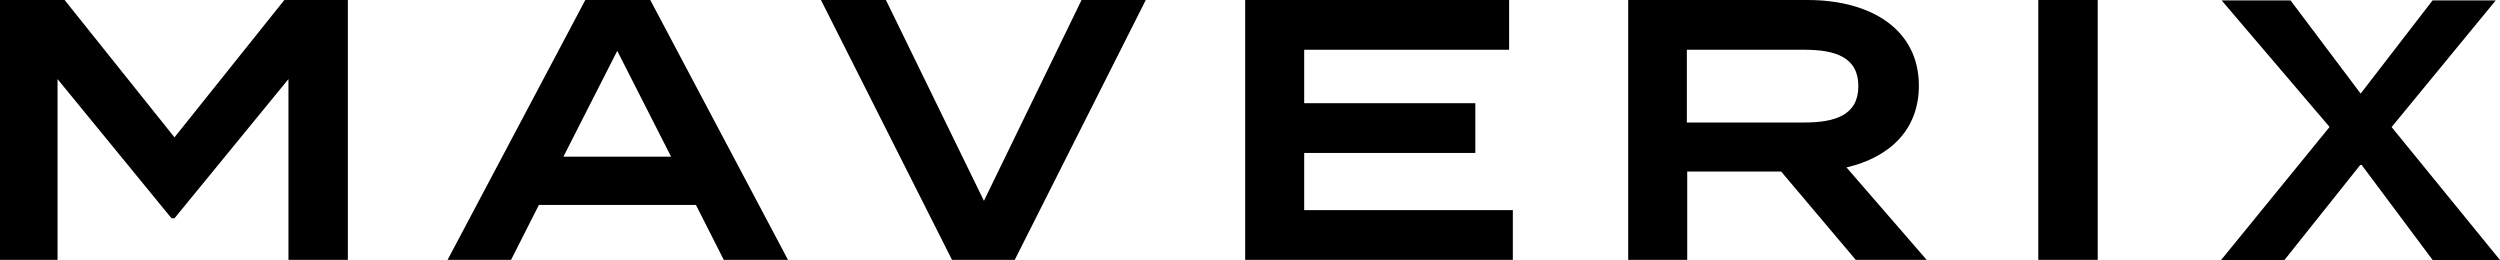 <?xml version="1.0" ?>
<svg xmlns="http://www.w3.org/2000/svg" data-name="Layer 1" viewBox="0 0 195.345 20.316">
	<defs>
		<style>
      .cls-1 {
        fill: #000;
        stroke-width: 0px;
      }
    </style>
	</defs>
	<path class="cls-1" d="M27.18,0v20.305h-4.641V6.179l-8.905,10.877h-.232L4.496,6.179v14.126H0V0h5.047l8.586,10.732L22.219,0h4.961Z"/>
	<path class="cls-1" d="M54.379,16.012h-12.27l-2.176,4.293h-4.96L45.735,0h5.076l10.761,20.305h-5.018s-2.175-4.293-2.175-4.293ZM52.436,12.241l-4.206-8.268-4.206,8.268h8.412Z"/>
	<path class="cls-1" d="M69.224,0l7.658,15.692,7.629-15.692h5.018l-10.239,20.305h-4.902L64.148,0h5.076Z"/>
	<path class="cls-1" d="M118.209,16.418v3.887h-20.914V0h20.624v3.887h-16.012v4.177h13.372v3.887h-13.372v4.468h16.302Z"/>
	<path class="cls-1" d="M145.005,20.305l-5.83-6.903h-7.339v6.903h-4.612V0h14.011c4.96,0,8.702,2.291,8.702,6.7,0,3.452-2.292,5.599-5.656,6.382l6.265,7.223h-5.541ZM140.973,9.572c2.437,0,4.235-.58,4.235-2.843s-1.799-2.843-4.235-2.843h-9.166v5.686h9.166Z"/>
	<path class="cls-1" d="M159.268,20.305V0h4.642v20.305h-4.642Z"/>
	<polygon class="cls-1" points="195.345 20.316 187.238 10.373 186.876 9.929 187.24 9.486 195.011 .032 190.075 .032 185.018 6.587 184.457 7.314 183.905 6.58 178.978 .032 173.595 .032 181.649 9.476 182.027 9.92 181.659 10.373 173.552 20.316 178.502 20.316 183.917 13.526 184.482 12.817 185.025 13.543 190.082 20.316 195.345 20.316"/>
</svg>